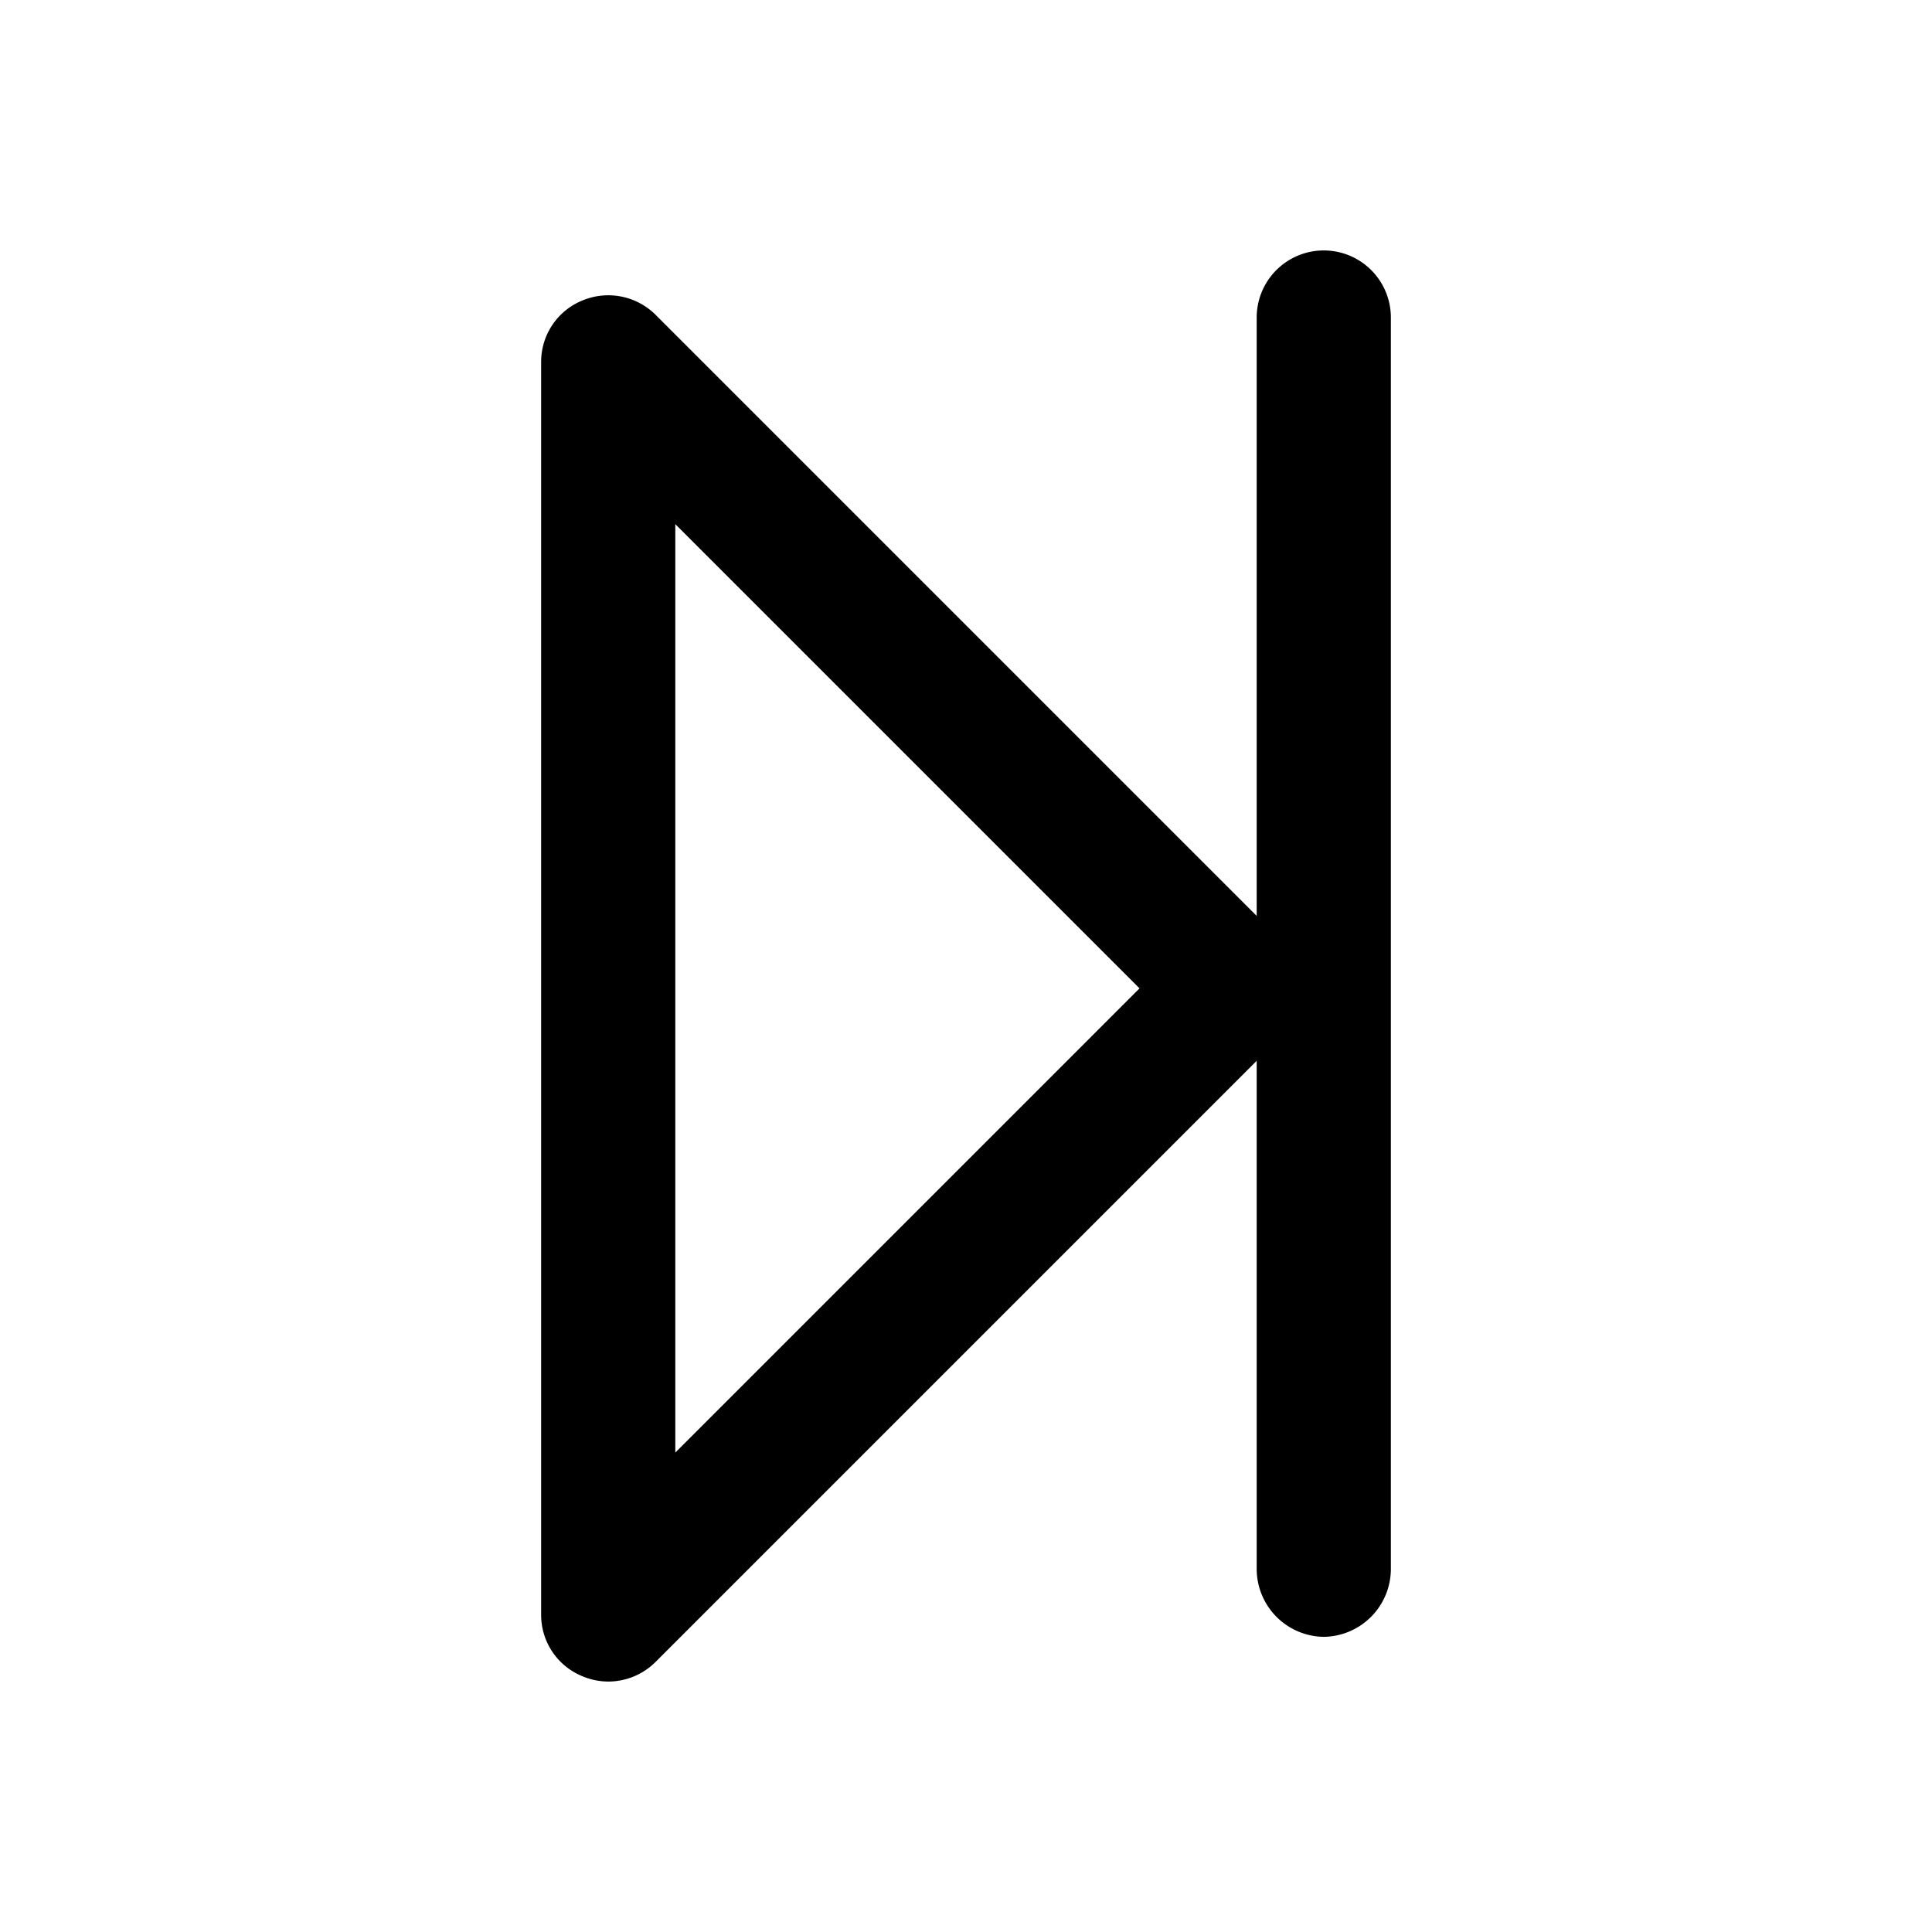 <svg xmlns="http://www.w3.org/2000/svg" width="100%" height="100%" viewBox="1.2 1.2 21.6 21.6"><path d="M16 19.5a.76.76 0 01-.75-.75v-14a.75.75 0 011.5 0v14a.76.76 0 01-.75.75z"/><path d="M8 20a.75.75 0 01-.29-.06.74.74 0 01-.46-.69v-14a.74.74 0 01.46-.69.75.75 0 01.82.16l7 7a.75.75 0 010 1.06l-7 7A.75.75 0 018 20zm.75-12.94v10.38l5.19-5.19z"/></svg>